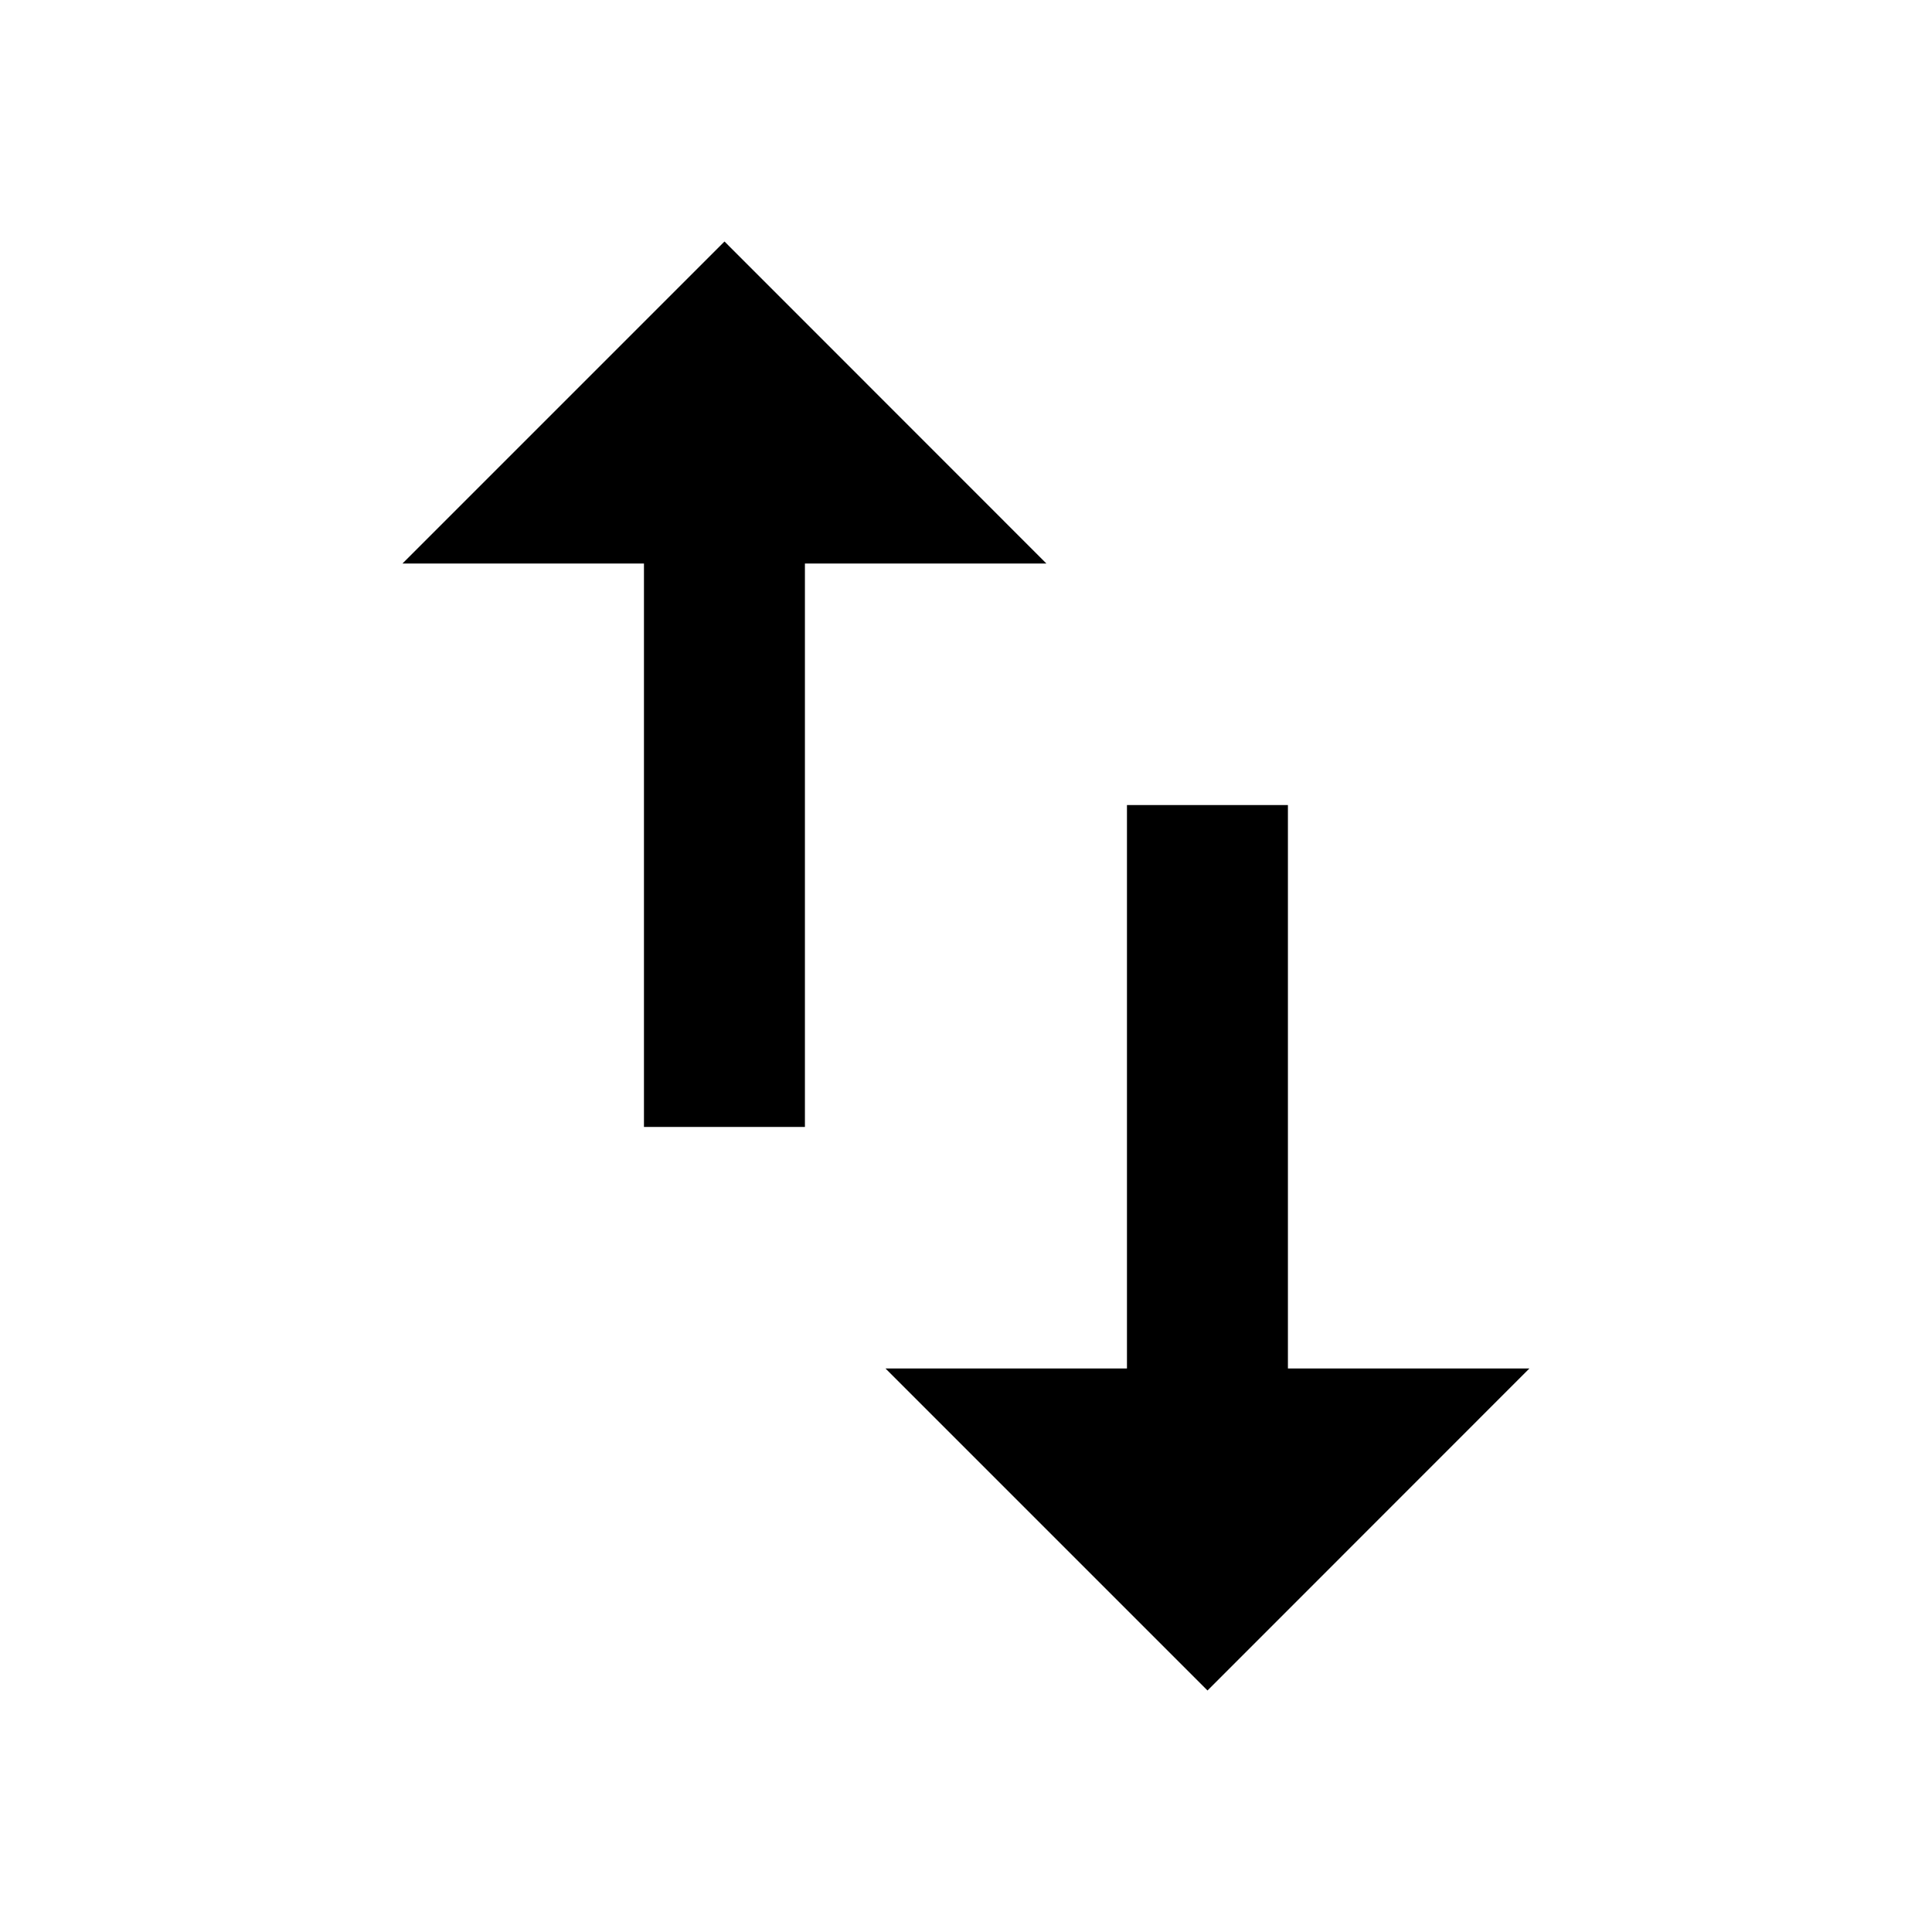 <svg width="16" height="16" viewBox="0 0 16 16" fill="none" xmlns="http://www.w3.org/2000/svg">
<path d="M6 2L3.333 4.667H5.333V9.333H6.666V4.667H8.666M10.666 11.333V6.667H9.333V11.333H7.333L10 14L12.666 11.333H10.666Z" fill="black"/>
</svg>
